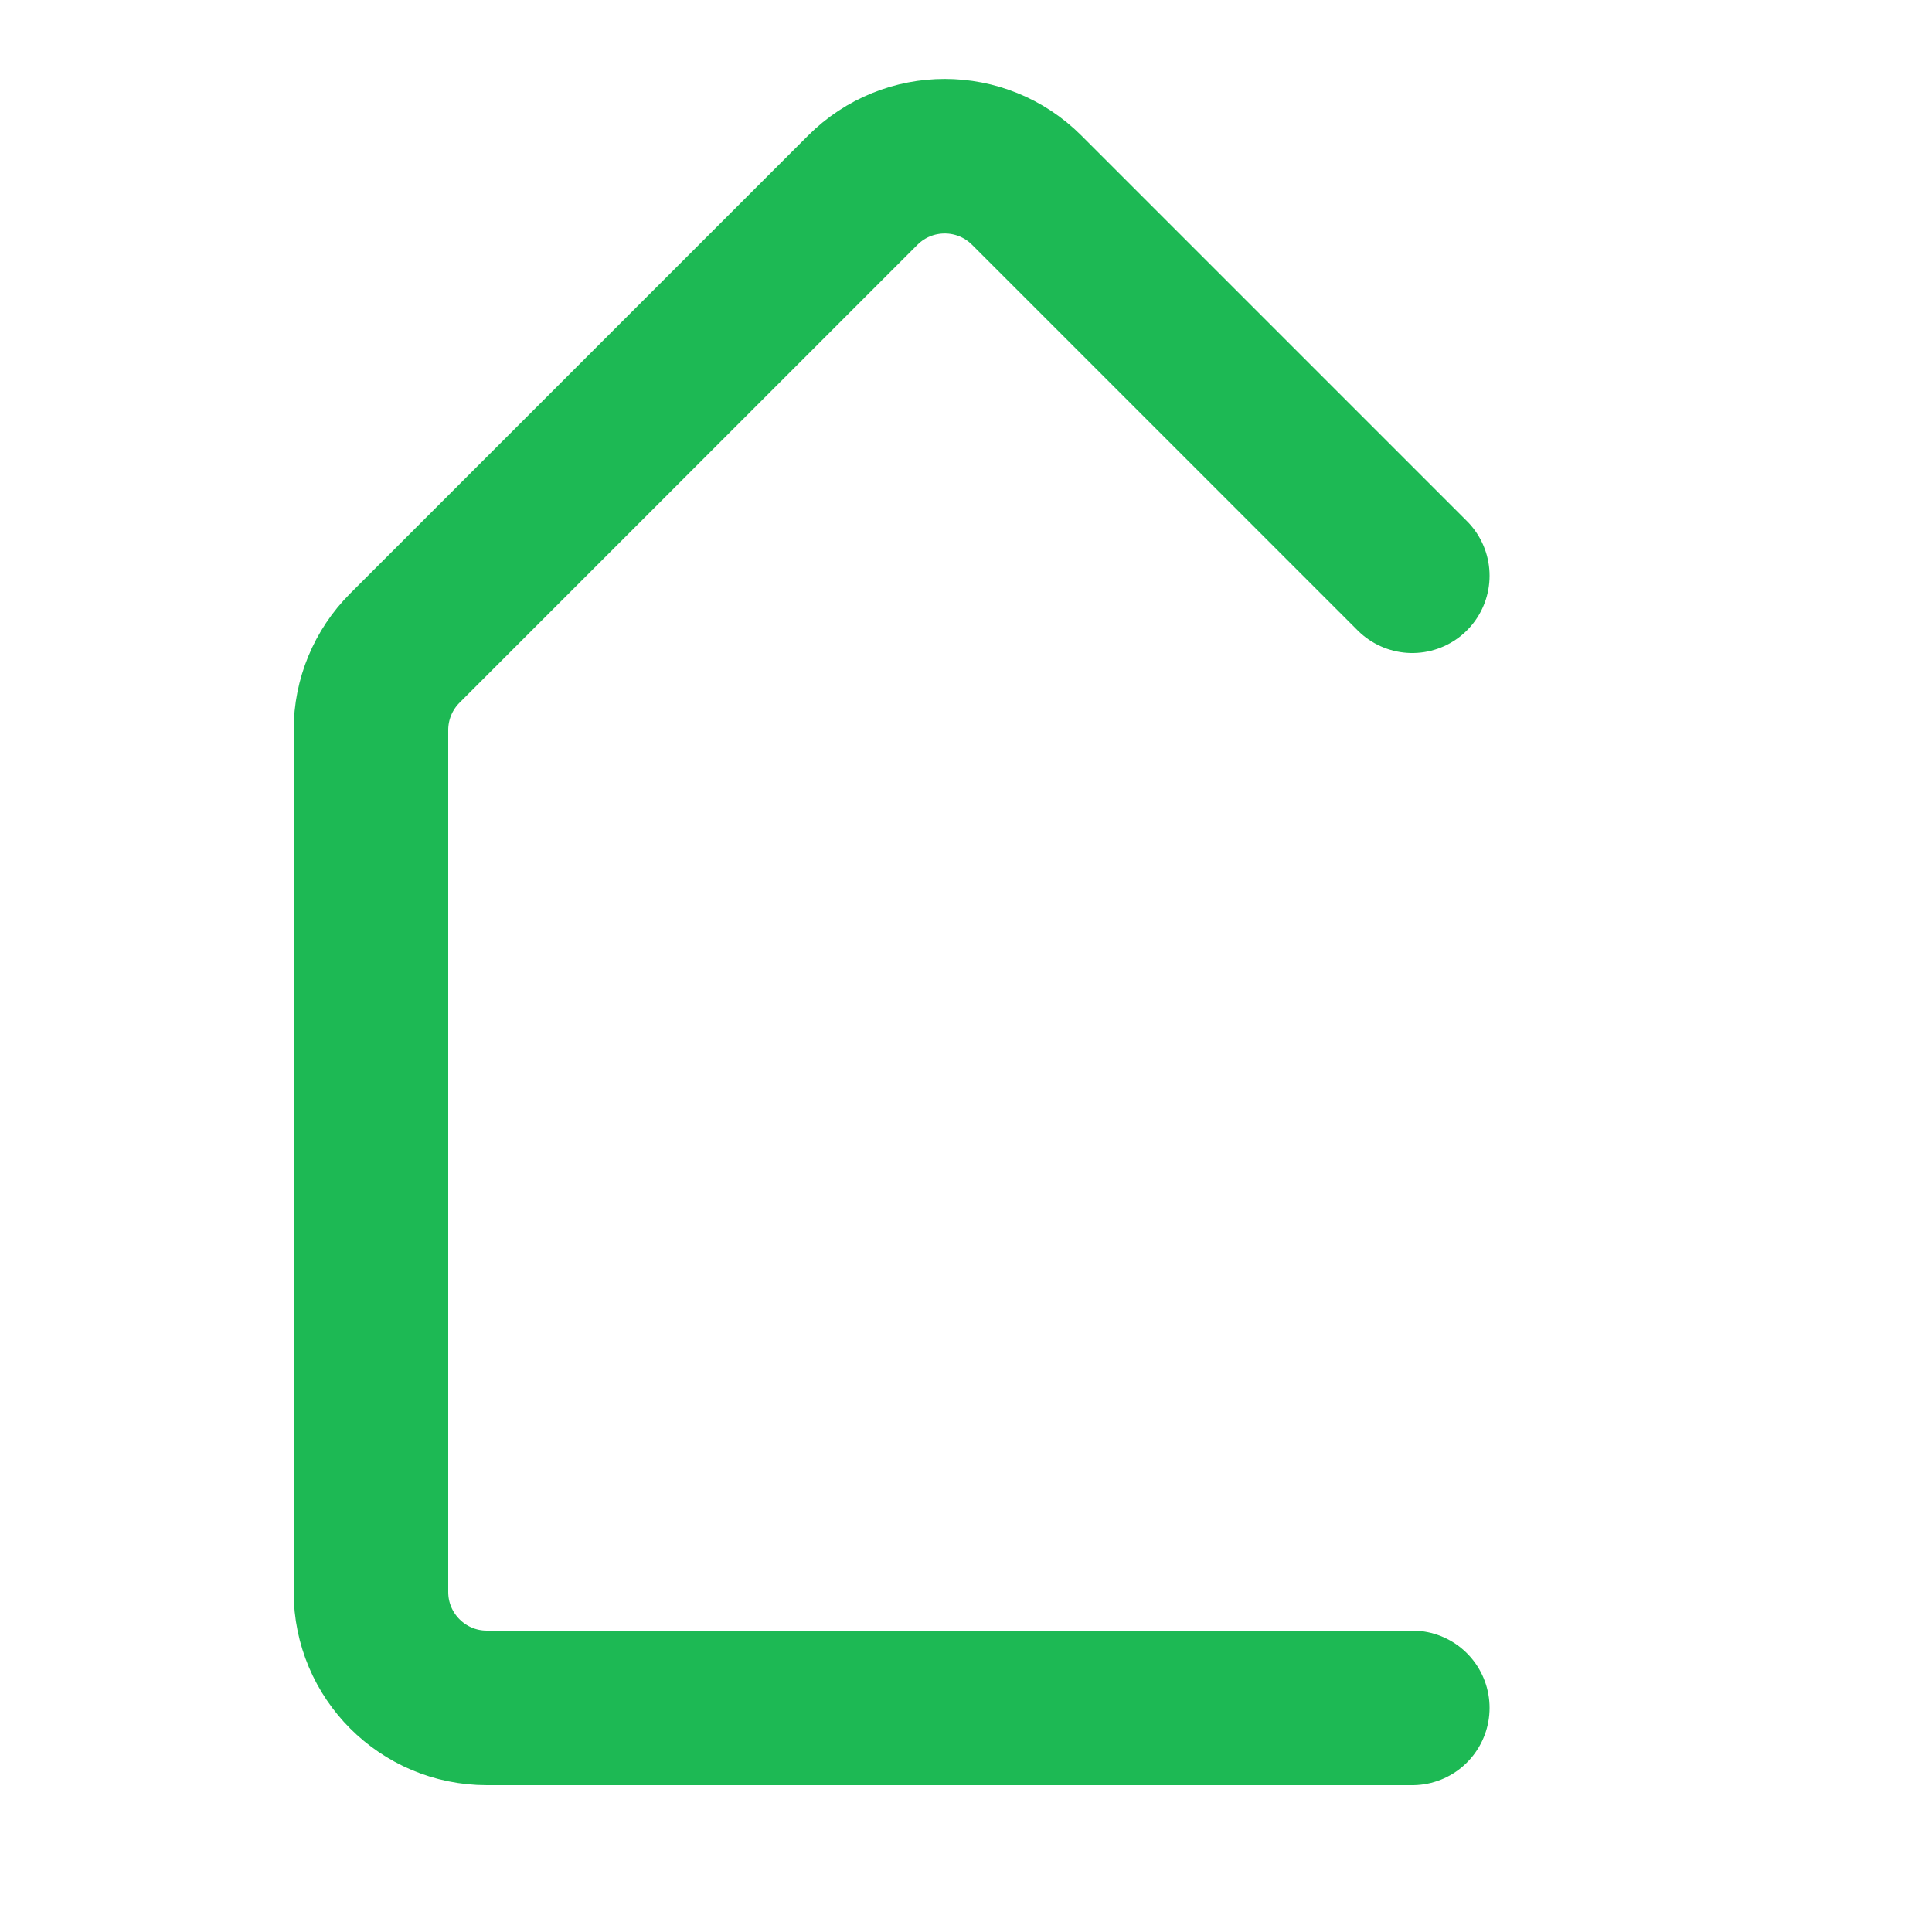 <svg width="500" height="500" viewBox="0 0 500 500" fill="none" xmlns="http://www.w3.org/2000/svg">
<!-- <path d="M159.96 225.415H148.41V211.555H137.685V250.055H148.41V235.26H159.96V250.055H170.63V211.555H159.96V225.415ZM192.056 250.99C201.736 250.99 208.721 244.335 208.721 235.15C208.721 225.965 201.736 219.365 192.056 219.365C182.376 219.365 175.446 225.965 175.446 235.15C175.446 244.335 182.376 250.99 192.056 250.99ZM192.056 241.805C188.371 241.805 185.676 239.11 185.676 235.205C185.676 231.245 188.371 228.55 192.056 228.55C195.796 228.55 198.491 231.3 198.491 235.205C198.491 239.11 195.796 241.805 192.056 241.805ZM248.44 219.475C244.755 219.475 241.455 221.125 239.31 223.82C237.44 221.07 234.415 219.475 230.785 219.475C227.375 219.475 224.24 221.015 222.095 223.545L220.665 220.3H213.46V250H223.69V233.72C223.69 230.035 225.23 228.055 227.98 228.055C230.125 228.055 231.28 229.65 231.28 232.675V250H241.235V233.72C241.235 229.98 242.665 228.055 245.47 228.055C247.67 228.055 248.77 229.54 248.77 232.675V250H259V231.41C259 224.425 254.82 219.475 248.44 219.475ZM295.709 234.875C295.709 226.185 289.109 219.365 279.539 219.365C270.189 219.365 263.424 226.075 263.424 235.15C263.424 244.225 270.244 250.99 279.539 250.99C286.964 250.99 293.014 246.755 295.104 239.99H284.874C283.939 241.75 281.904 242.795 279.539 242.795C276.294 242.795 274.149 241.035 273.489 237.625H295.544C295.654 236.69 295.709 235.81 295.709 234.875ZM279.539 227.395C282.619 227.395 284.764 228.99 285.644 231.96H273.654C274.479 228.99 276.569 227.395 279.539 227.395Z" fill="#1DB954"/>
<path d="M162.05 289.705C164.965 287.89 166.89 284.81 166.89 281.4C166.89 275.68 161.885 271.555 155.065 271.555H137.685V310.055H155.45C162.545 310.055 167.935 305.325 167.935 299.055C167.935 294.875 165.68 291.41 162.05 289.705ZM156.825 283.16C156.825 285.14 155.45 286.515 153.25 286.515H147.86V279.805H153.25C155.45 279.805 156.825 281.125 156.825 283.16ZM147.86 301.31V294.325H153.635C155.945 294.325 157.43 295.755 157.43 297.79C157.43 299.88 155.945 301.31 153.635 301.31H147.86ZM187.26 310.99C196.06 310.99 201.89 305.6 201.89 297.295V280.355H191.66V296.855C191.66 299.935 190.01 301.805 187.26 301.805C184.565 301.805 182.86 299.99 182.86 296.855V280.355H172.63V297.295C172.63 305.6 178.515 310.99 187.26 310.99ZM218.102 276.615V267.925H207.982V276.615H218.102ZM218.157 310V280.3H207.927V310H218.157ZM234.808 310V269.575H224.578V310H234.808ZM262.458 281.4C260.368 280.08 257.838 279.365 255.088 279.365C246.013 279.365 239.523 285.965 239.523 295.15C239.523 304.39 246.013 311.045 255.088 311.045C258.553 311.045 261.633 309.835 264.053 307.8L265.043 310H272.578V269.575H262.458V281.4ZM256.463 301.97C252.668 301.97 249.808 299.055 249.808 295.205C249.808 291.3 252.668 288.385 256.463 288.385C260.313 288.385 263.118 291.3 263.118 295.205C263.118 299.055 260.313 301.97 256.463 301.97ZM289.162 276.615V267.925H279.042V276.615H289.162ZM289.217 310V280.3H278.987V310H289.217ZM313.567 279.475C309.717 279.475 306.417 280.905 304.217 283.38L302.842 280.3H295.637V310H305.867V294.16C305.867 290.365 307.682 288.165 310.872 288.165C313.457 288.165 314.777 289.87 314.777 293.335V310H325.007V291.905C325.007 284.37 320.442 279.475 313.567 279.475ZM353.581 282.83C351.051 280.685 347.806 279.365 344.231 279.365C335.706 279.365 329.381 285.855 329.381 294.325C329.381 302.905 335.706 309.23 344.231 309.23C347.091 309.23 349.731 308.405 351.986 307.03V307.91C351.986 311.43 349.236 313.63 345.771 313.63C343.296 313.63 340.766 312.53 340.051 310.55H330.206C331.581 317.59 337.466 321.825 345.881 321.825C355.671 321.825 361.776 316.05 361.776 306.755V280.355H354.901L353.581 282.83ZM345.936 300.815C342.196 300.815 339.556 298.12 339.556 294.325C339.556 290.585 342.251 287.835 345.936 287.835C349.621 287.835 352.261 290.585 352.261 294.325C352.261 298.12 349.621 300.815 345.936 300.815ZM159.96 345.415H148.41V331.555H137.685V370.055H148.41V355.26H159.96V370.055H170.63V331.555H159.96V345.415ZM191.342 370.99C200.142 370.99 205.972 365.6 205.972 357.295V340.355H195.742V356.855C195.742 359.935 194.092 361.805 191.342 361.805C188.647 361.805 186.942 359.99 186.942 356.855V340.355H176.712V357.295C176.712 365.6 182.597 370.99 191.342 370.99ZM229.499 339.42C226.749 339.42 224.274 340.135 222.129 341.455V329.575H212.009V370H219.599L220.534 367.8C222.954 369.835 226.034 370.99 229.499 370.99C238.629 370.99 245.119 364.445 245.119 355.205C245.119 345.965 238.629 339.42 229.499 339.42ZM228.124 361.915C224.329 361.915 221.469 359.055 221.469 355.205C221.469 351.3 224.329 348.44 228.124 348.44C231.974 348.44 234.779 351.3 234.779 355.205C234.779 359.055 231.919 361.915 228.124 361.915Z" fill="white"/> -->
<path d="M365.5 442H126C109.431 442 96 428.569 96 412V188.926C96 180.97 99.161 173.339 104.787 167.713L223.287 49.213C235.003 37.498 253.997 37.498 265.713 49.213L365.5 149" stroke="#1DB954" stroke-width="40" stroke-linecap="round"/>
</svg>
